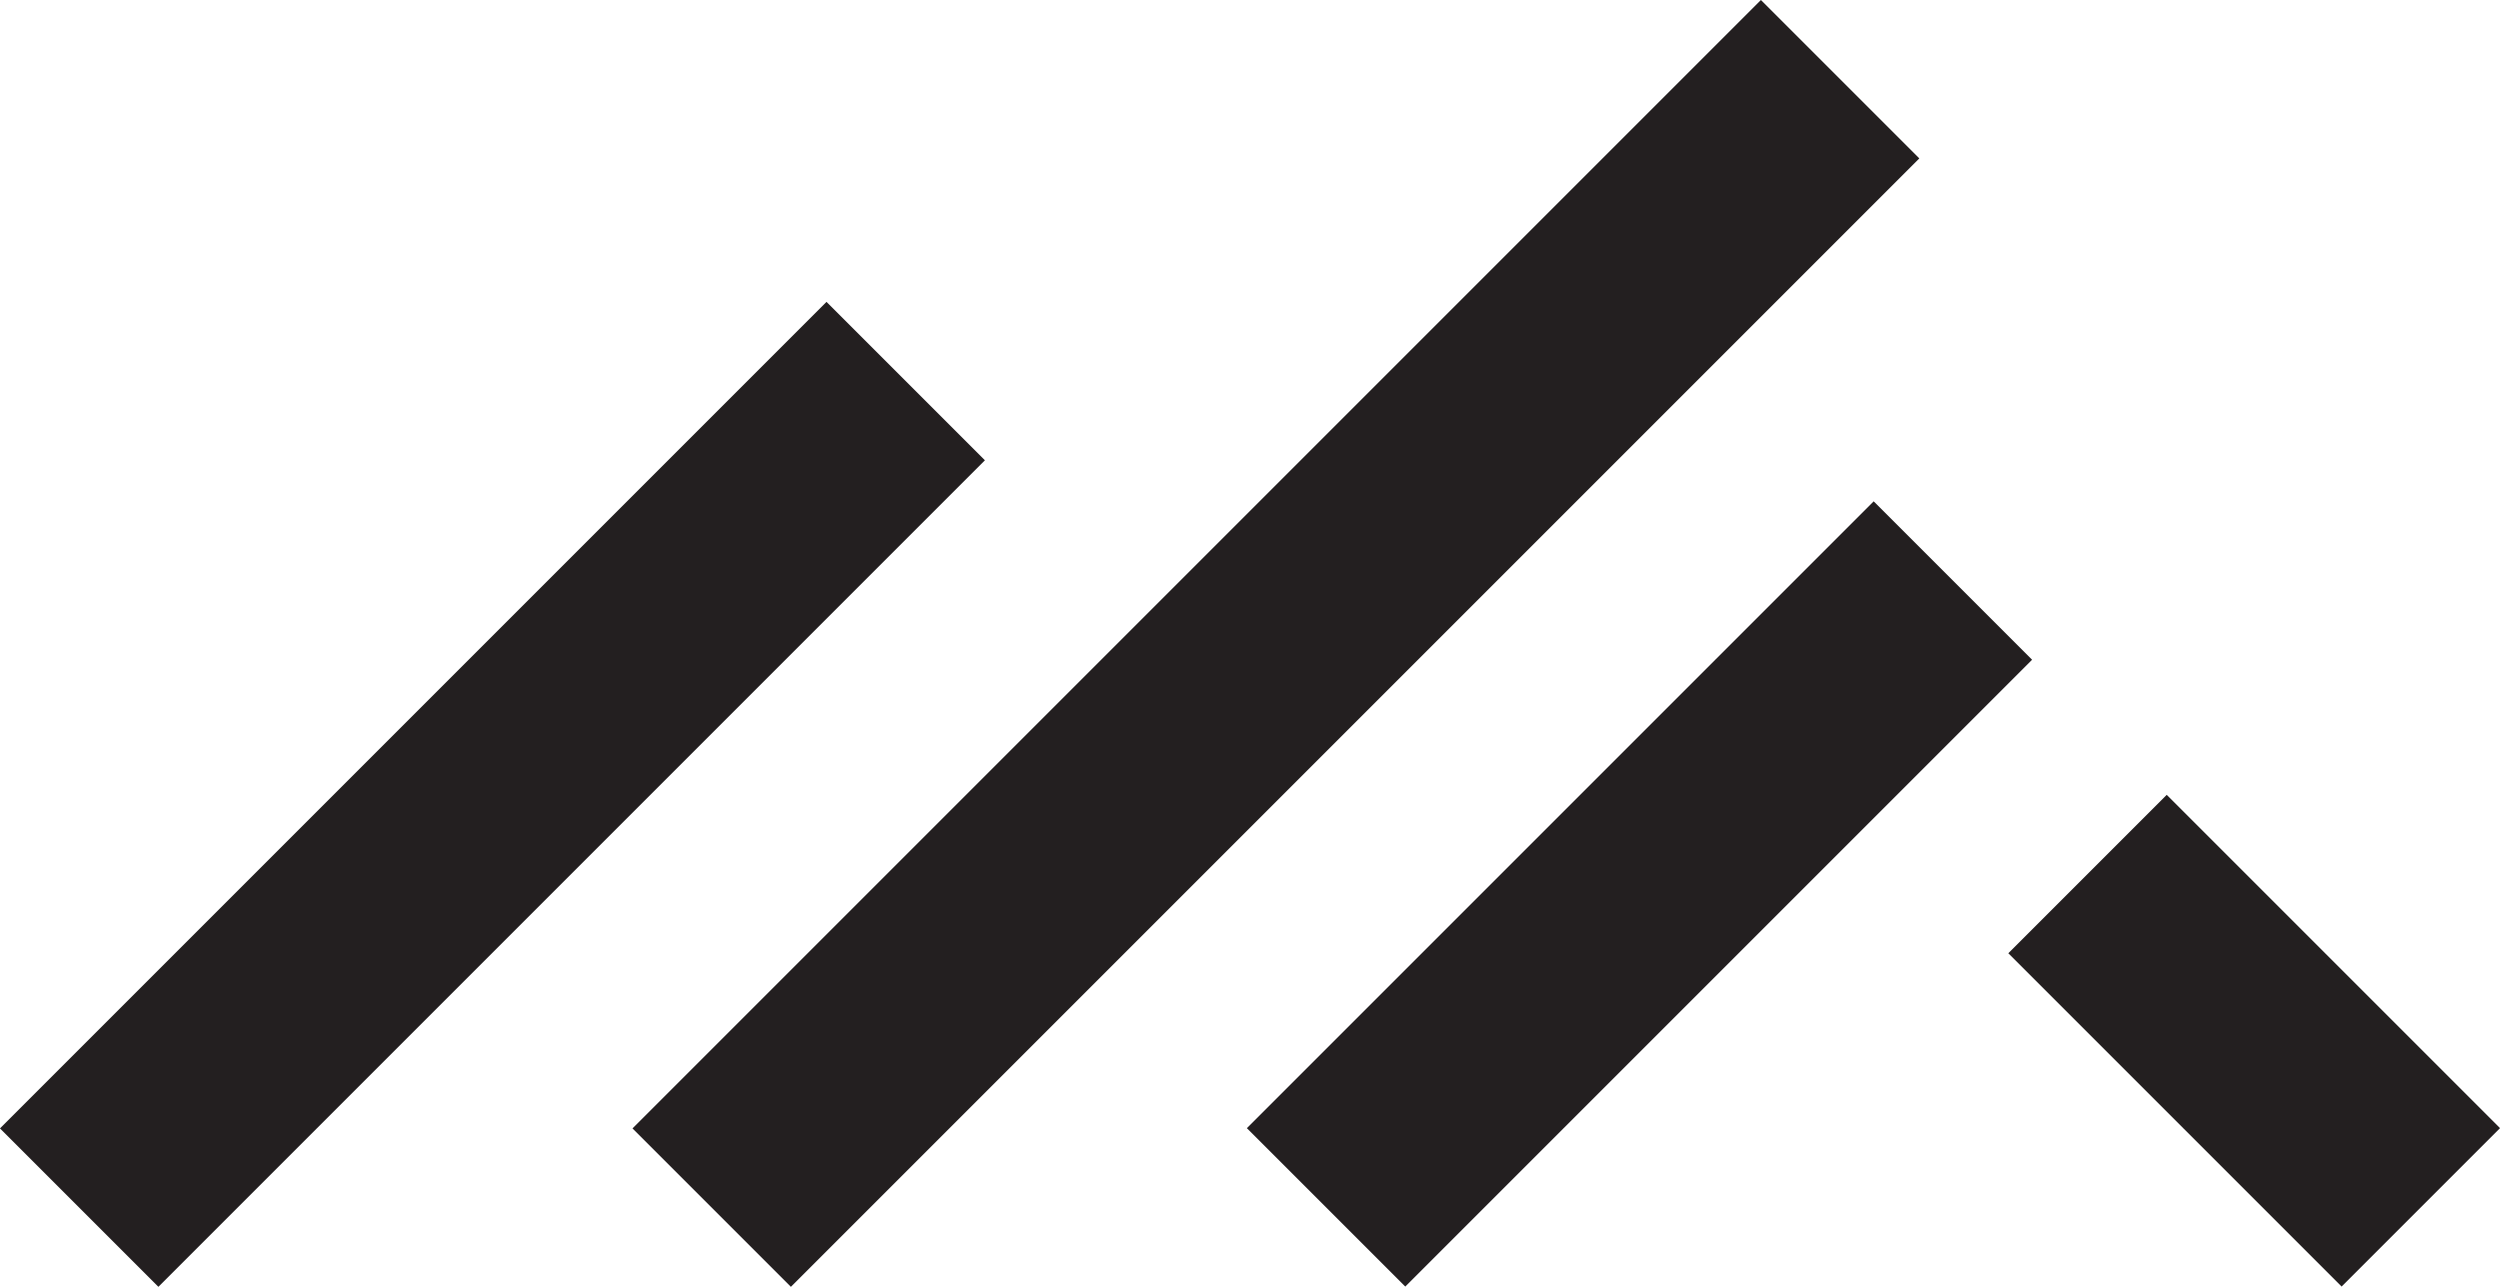 <?xml version="1.0" encoding="UTF-8"?>
<svg id="Layer_2" data-name="Layer 2" xmlns="http://www.w3.org/2000/svg" viewBox="0 0 845.77 435.34">
  <defs>
    <style>
      .cls-1 {
        fill: #231f20;
        stroke-width: 0px;
      }
    </style>
  </defs>
  <g id="Layer_2-2" data-name="Layer 2">
    <rect class="cls-1" x="128.71" y="71.02" width="75.79" height="395.44" transform="translate(238.82 -39.1) rotate(45)"/>
    <rect class="cls-1" x="393.76" y="-52.27" width="75.79" height="539.88" transform="translate(280.34 -241.47) rotate(45)"/>
    <rect class="cls-1" x="516.75" y="152.48" width="75.79" height="299.89" transform="translate(376.3 -303.61) rotate(45)"/>
    <rect class="cls-1" x="724.7" y="272.34" width="75.79" height="159.46" transform="translate(1550.79 61.79) rotate(135)"/>
  </g>
</svg>